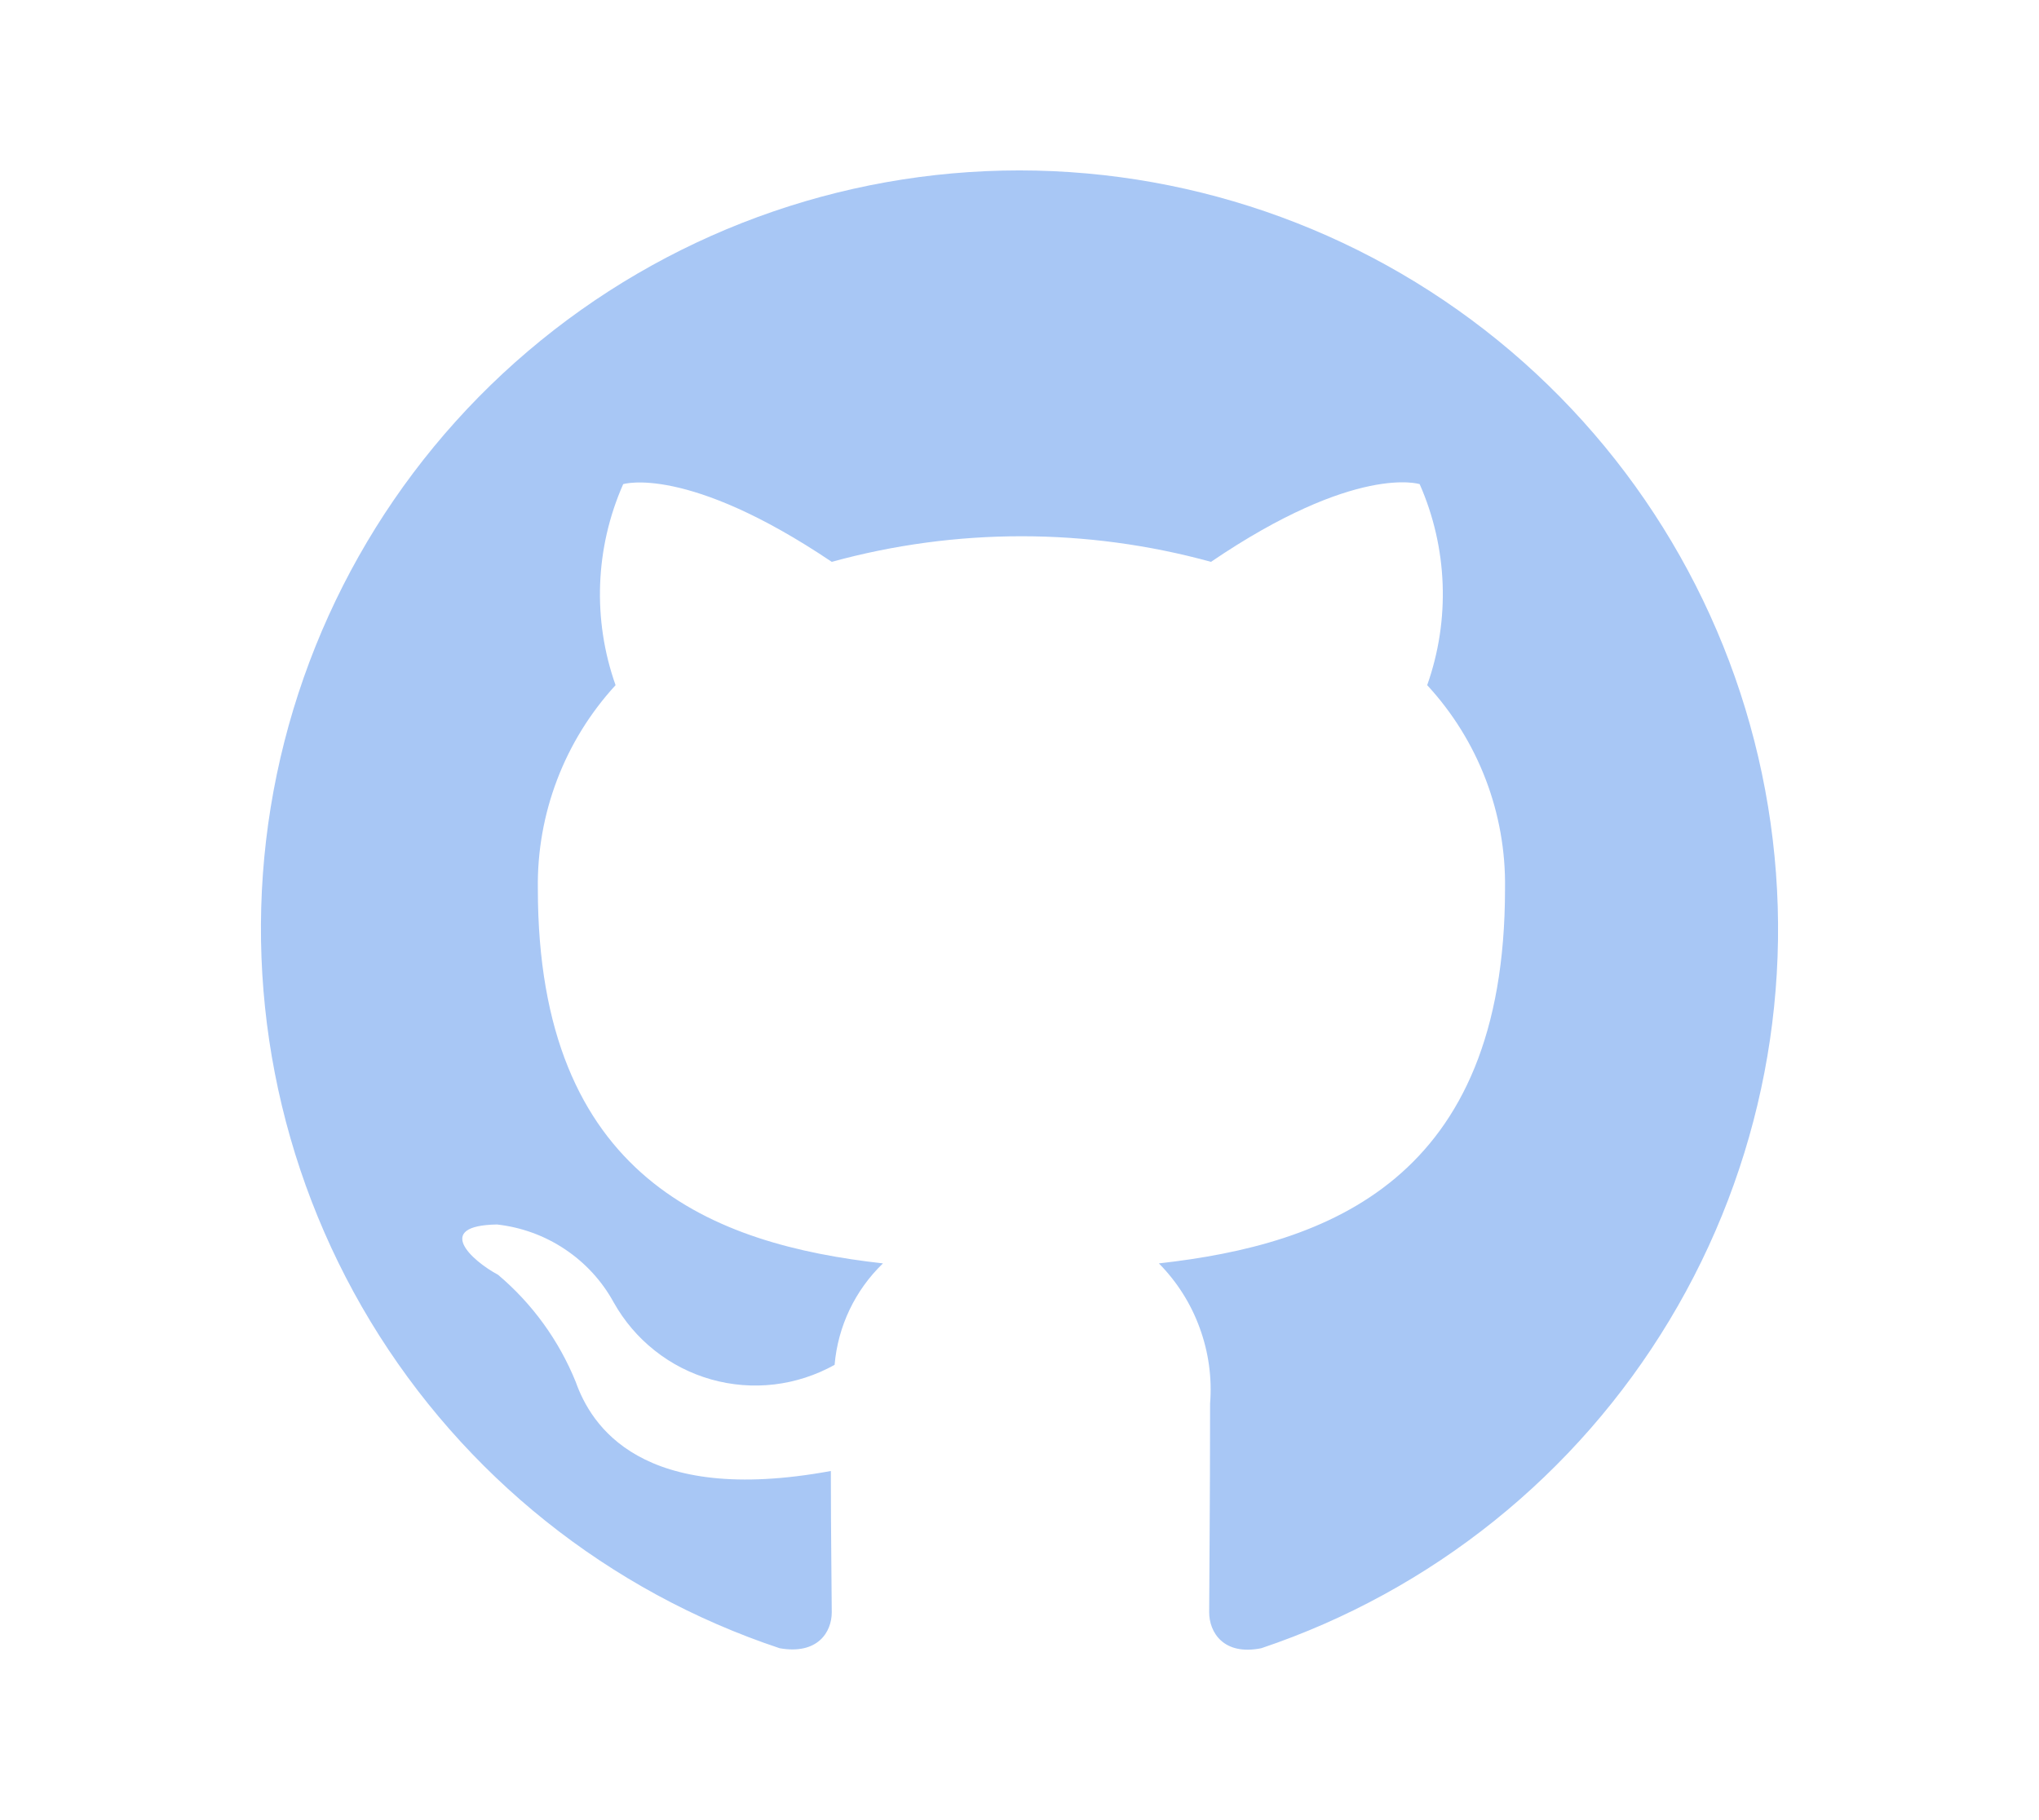 <svg width="28" height="25" viewBox="0 0 16 16" fill="" xmlns="http://www.w3.org/2000/svg">
<path d="M8 1.498C6.417 1.498 4.886 2.061 3.68 3.087C2.474 4.113 1.673 5.534 1.419 7.097C1.166 8.659 1.477 10.261 2.296 11.616C3.115 12.97 4.39 13.989 5.892 14.489C6.225 14.548 6.35 14.348 6.35 14.173C6.35 14.014 6.342 13.489 6.342 12.931C4.667 13.239 4.233 12.523 4.1 12.148C3.952 11.783 3.718 11.46 3.417 11.206C3.183 11.081 2.85 10.773 3.408 10.764C3.622 10.788 3.826 10.862 4.004 10.981C4.183 11.1 4.33 11.26 4.433 11.448C4.525 11.612 4.647 11.756 4.794 11.872C4.941 11.989 5.11 12.075 5.29 12.126C5.47 12.177 5.659 12.192 5.845 12.17C6.031 12.148 6.211 12.089 6.375 11.998C6.404 11.659 6.555 11.342 6.8 11.106C5.317 10.94 3.767 10.364 3.767 7.814C3.757 7.152 4.002 6.511 4.45 6.023C4.246 5.447 4.27 4.815 4.517 4.256C4.517 4.256 5.075 4.081 6.35 4.939C7.441 4.639 8.592 4.639 9.683 4.939C10.958 4.073 11.517 4.256 11.517 4.256C11.763 4.815 11.787 5.447 11.583 6.023C12.033 6.51 12.278 7.152 12.267 7.814C12.267 10.373 10.708 10.94 9.225 11.106C9.384 11.267 9.507 11.461 9.584 11.674C9.662 11.887 9.693 12.114 9.675 12.339C9.675 13.231 9.667 13.948 9.667 14.173C9.667 14.348 9.792 14.556 10.125 14.489C11.624 13.985 12.895 12.964 13.711 11.608C14.527 10.253 14.835 8.652 14.579 7.091C14.324 5.53 13.522 4.111 12.317 3.086C11.112 2.062 9.582 1.499 8 1.498V1.498Z" fill="#A8C7F5"/>
</svg>
